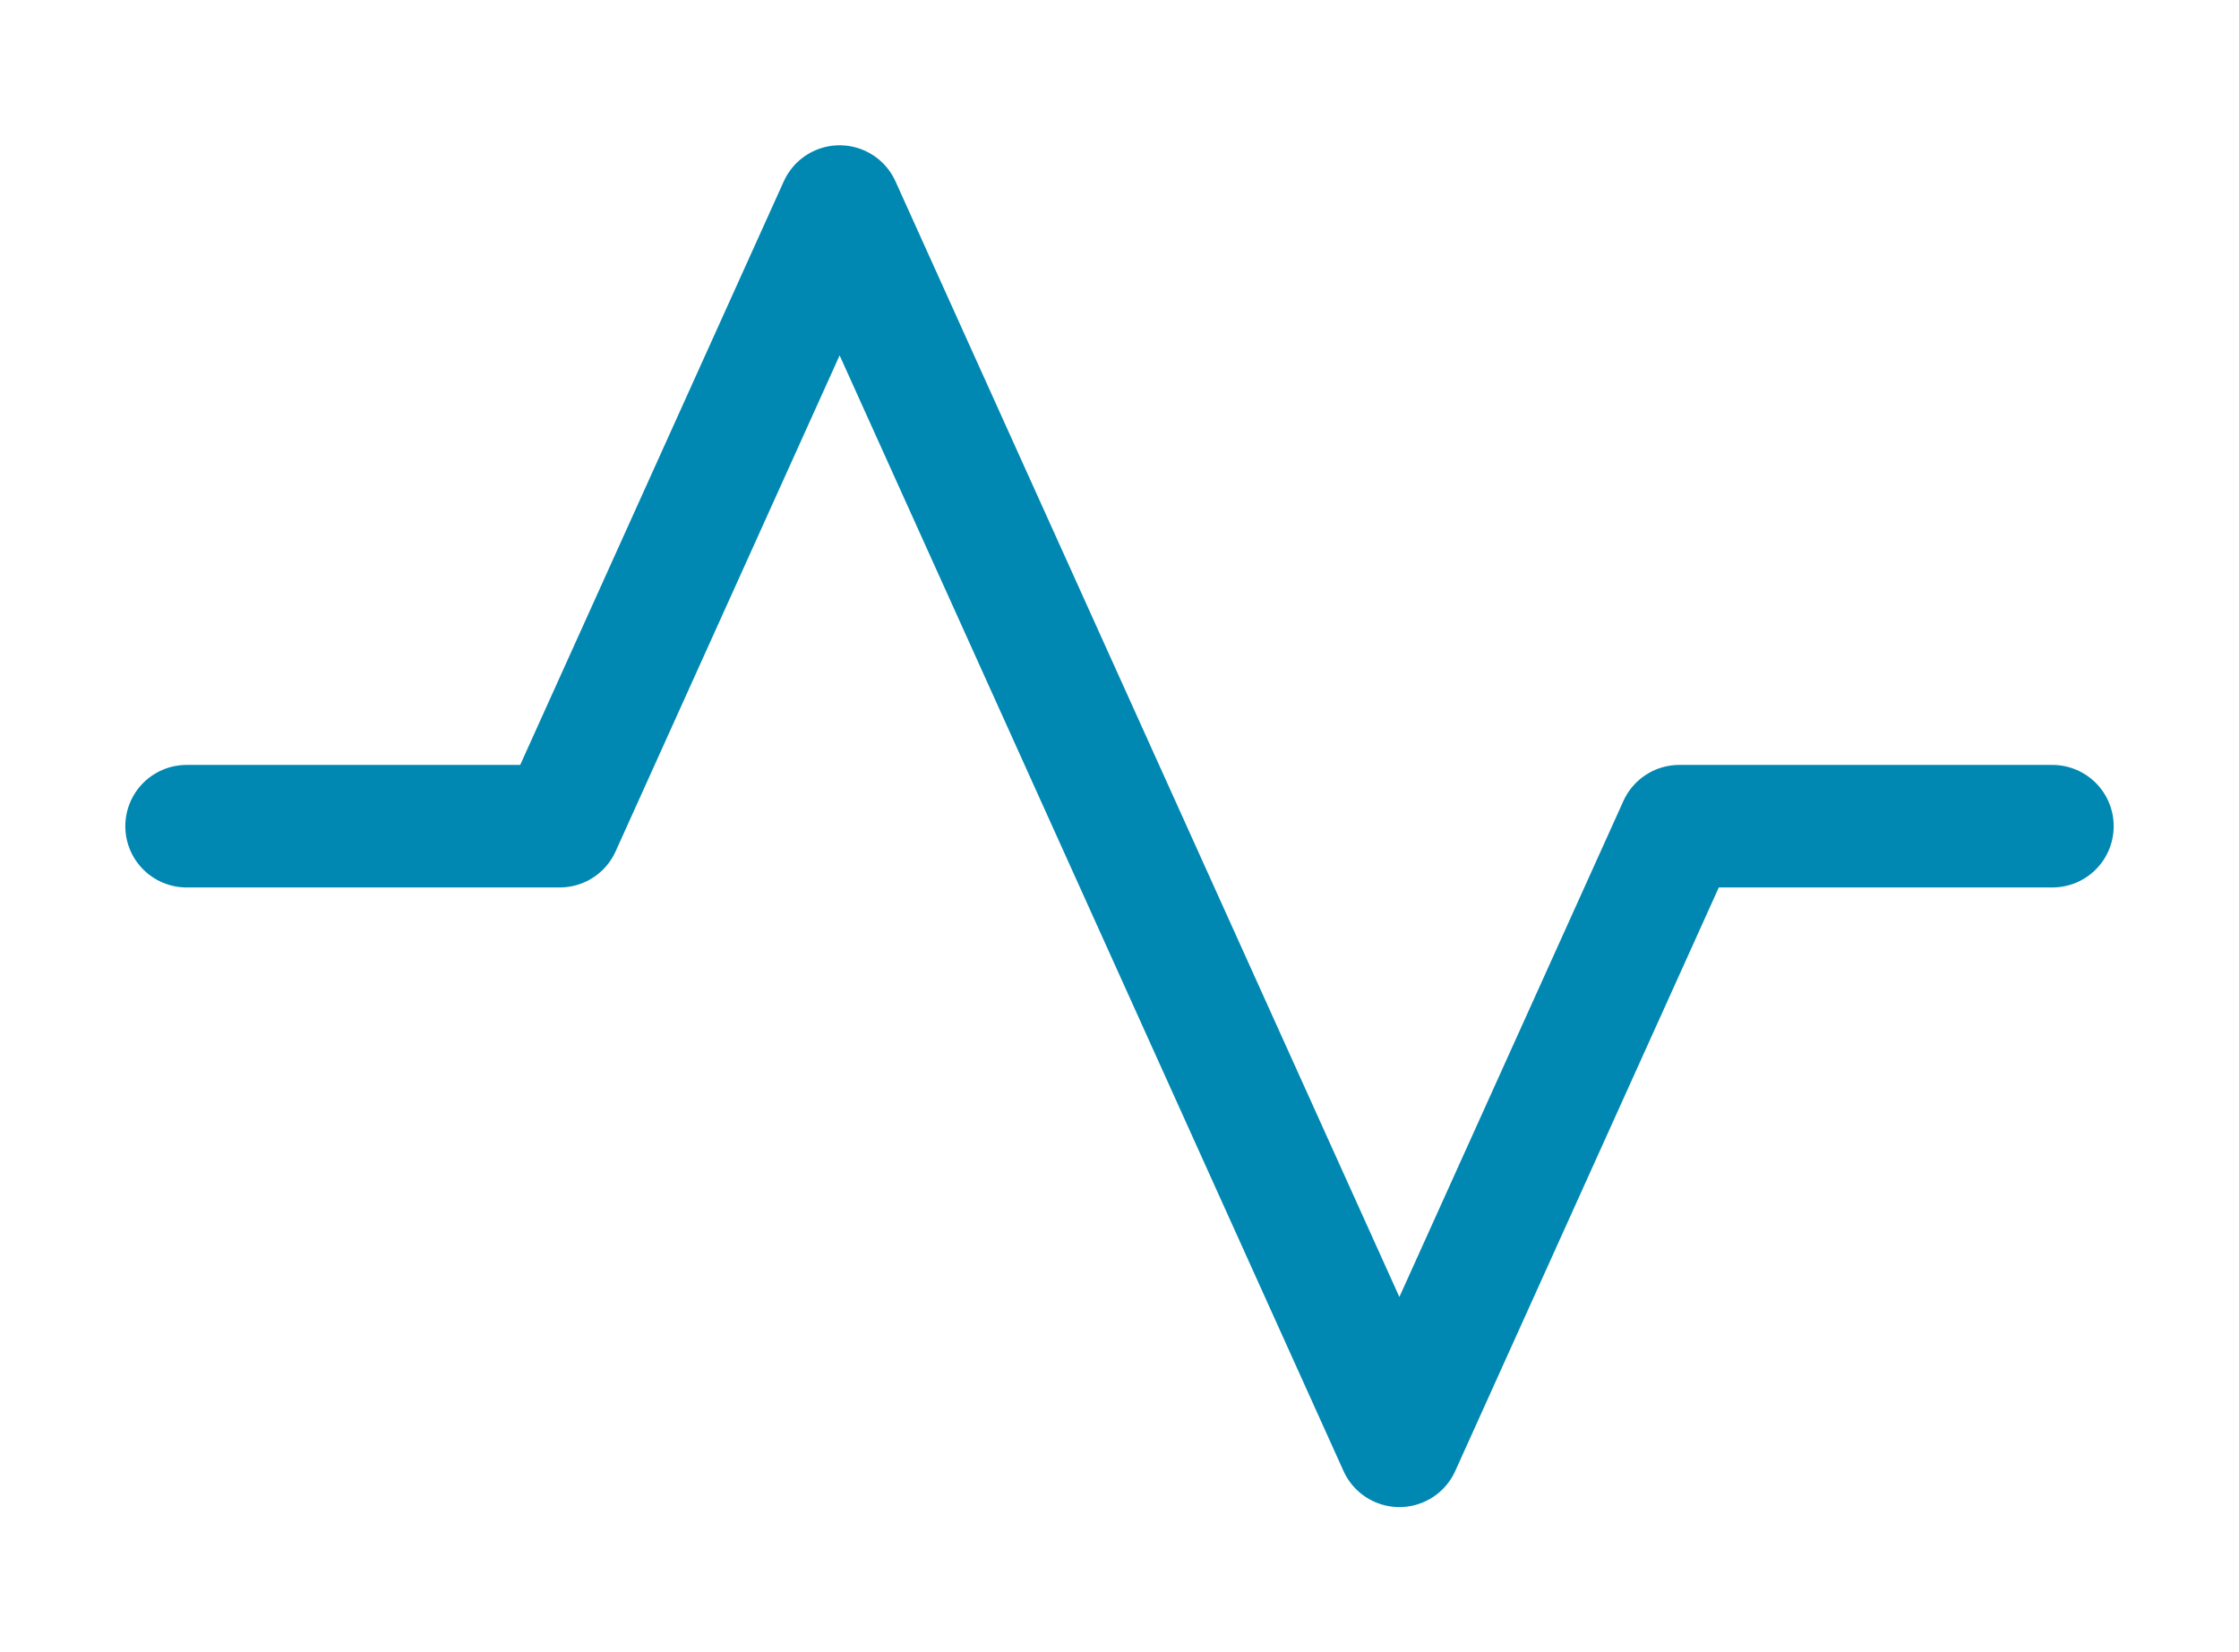 <svg width="676" height="499" viewBox="0 0 676 499" fill="none" xmlns="http://www.w3.org/2000/svg">
<path d="M619.667 249.5H507L422.5 436.625L253.5 62.375L169 249.5H56.333" stroke="#0088B2" stroke-width="37" stroke-linecap="round" stroke-linejoin="round"/>
</svg>
